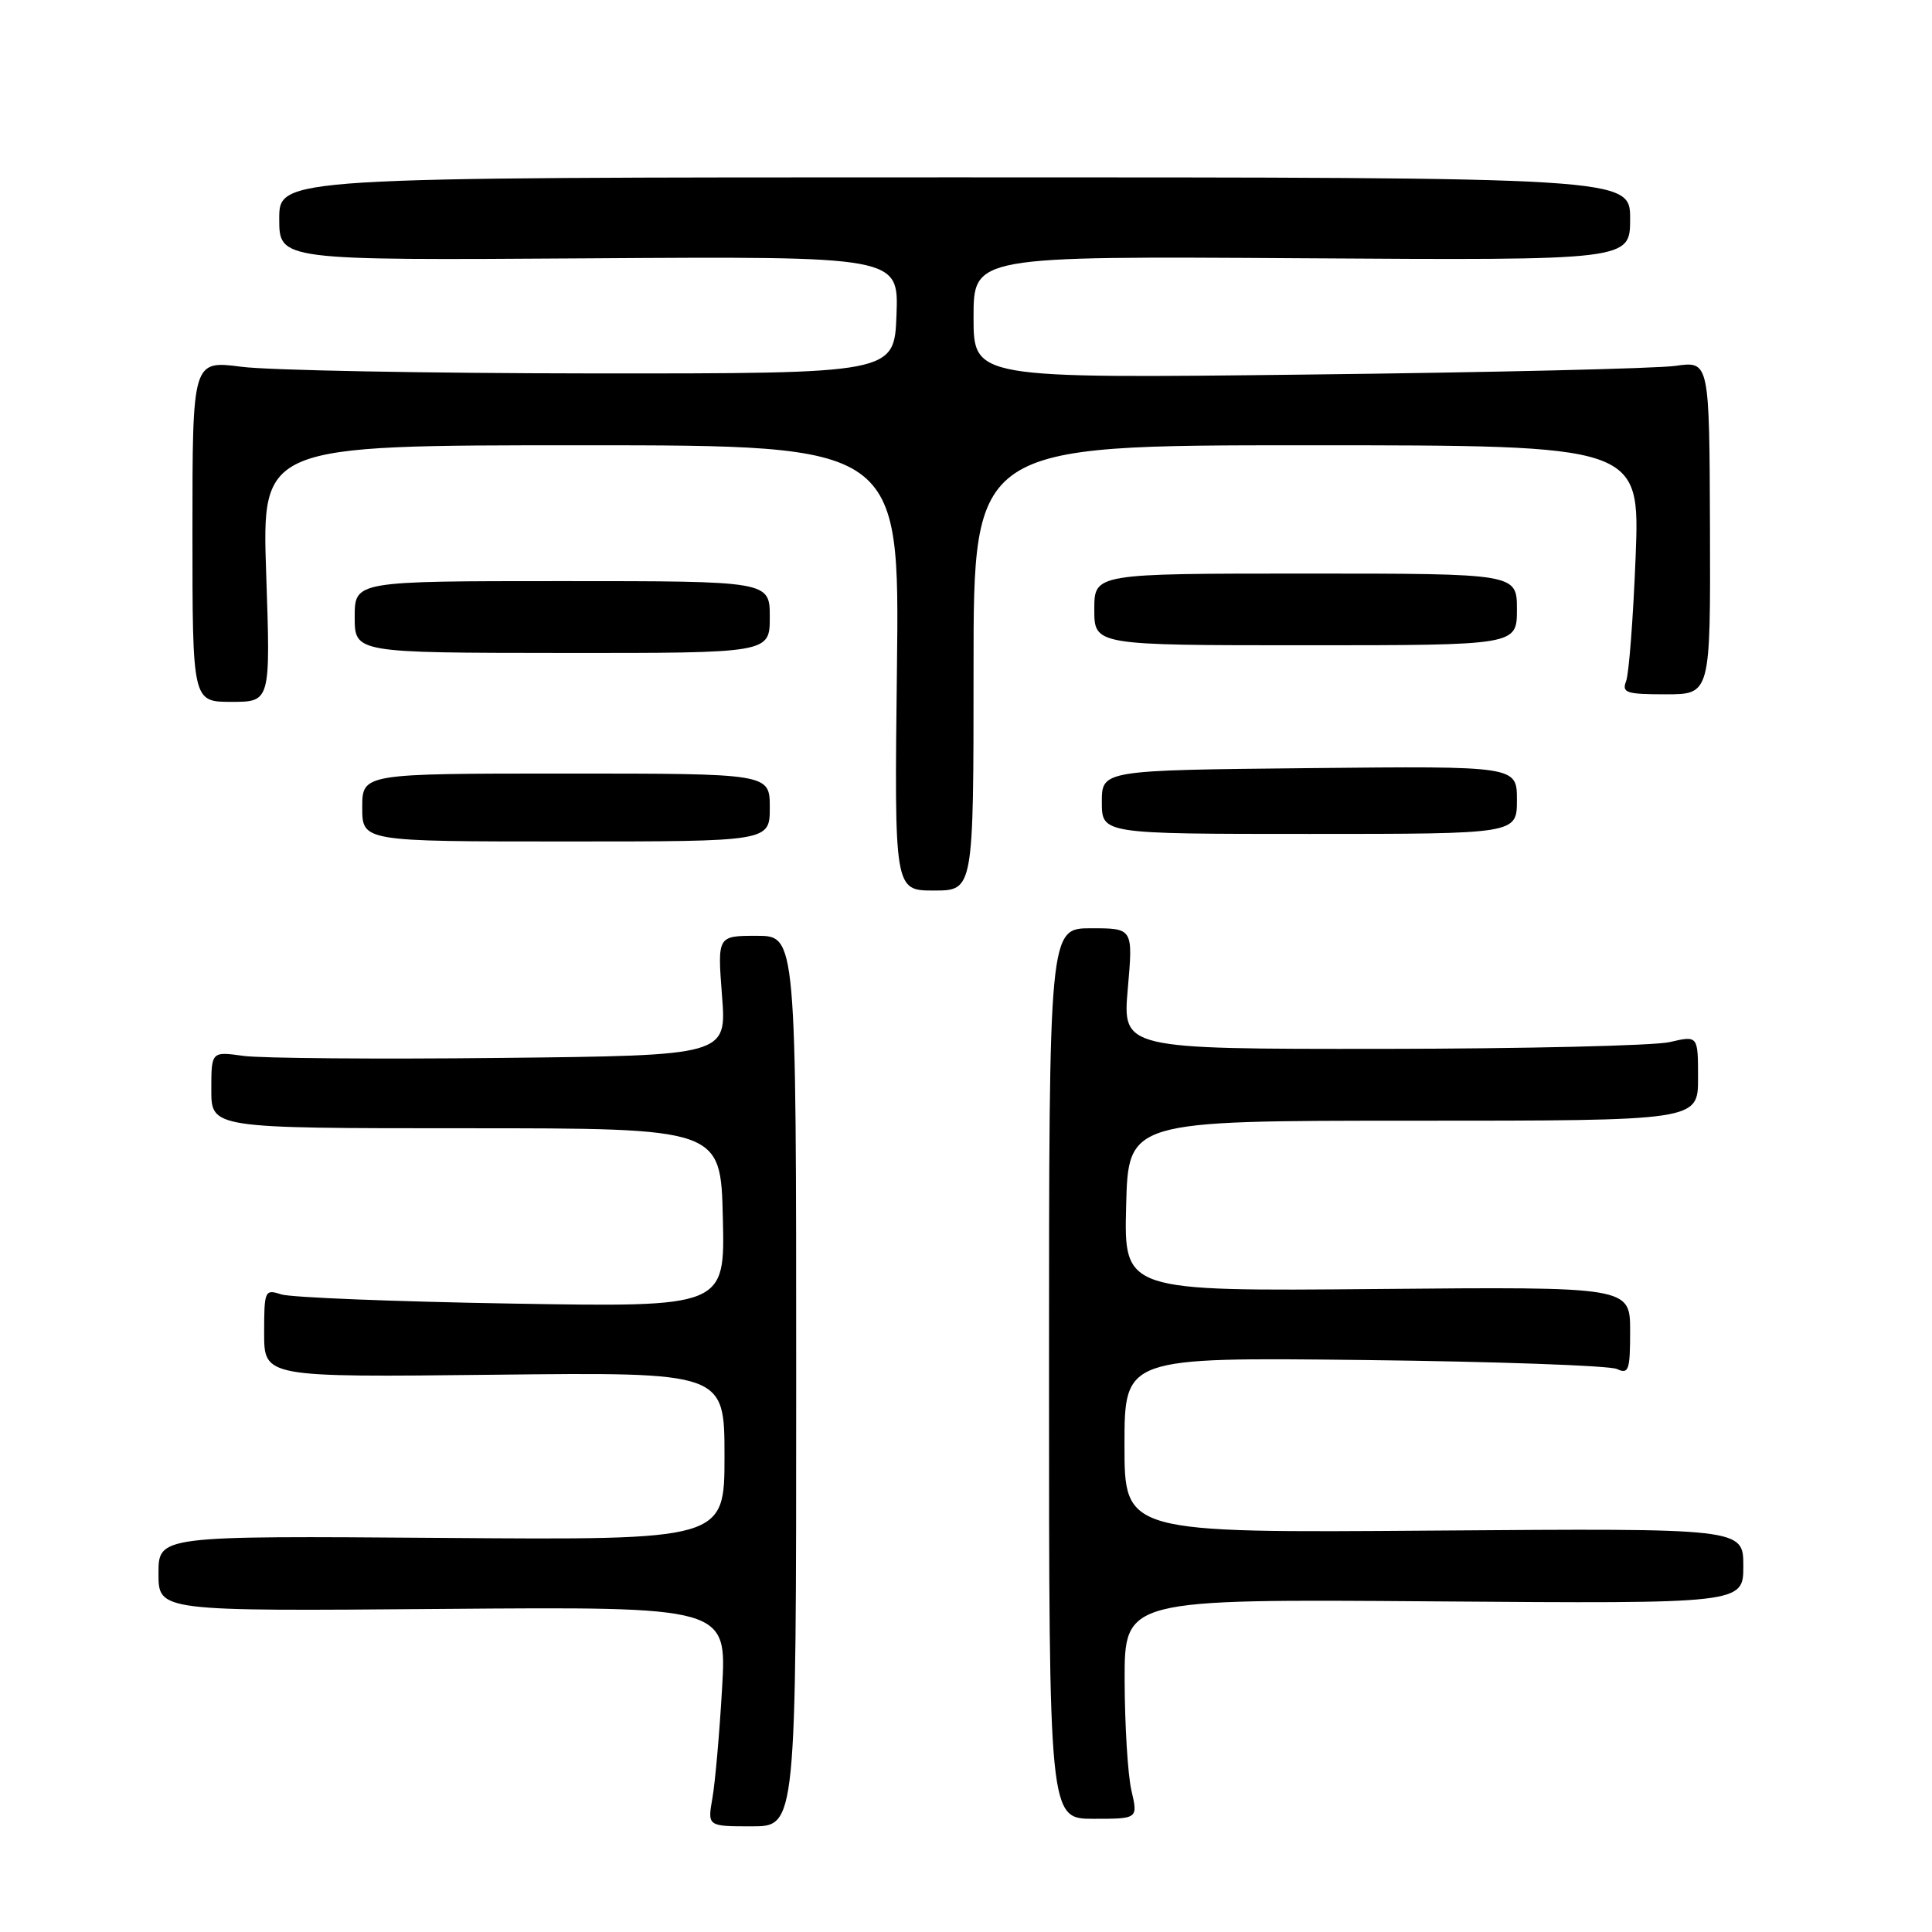<?xml version="1.0" encoding="UTF-8" standalone="no"?>
<!DOCTYPE svg PUBLIC "-//W3C//DTD SVG 1.1//EN" "http://www.w3.org/Graphics/SVG/1.1/DTD/svg11.dtd" >
<svg xmlns="http://www.w3.org/2000/svg" xmlns:xlink="http://www.w3.org/1999/xlink" version="1.1" viewBox="0 0 256 256">
 <g >
 <path fill="currentColor"
d=" M 105.50 183.00 C 105.50 124.00 105.50 124.00 100.28 124.00 C 95.06 124.00 95.06 124.00 95.67 131.93 C 96.29 139.86 96.29 139.86 66.39 140.18 C 49.95 140.36 34.59 140.23 32.25 139.91 C 28.00 139.32 28.00 139.32 28.00 144.41 C 28.00 149.50 28.00 149.50 61.75 149.50 C 95.50 149.50 95.50 149.50 95.78 161.35 C 96.07 173.21 96.07 173.21 67.78 172.73 C 52.23 172.47 38.49 171.92 37.25 171.51 C 35.09 170.80 35.00 171.00 35.00 176.63 C 35.00 182.50 35.00 182.50 65.50 182.16 C 96.00 181.82 96.00 181.82 96.00 192.95 C 96.00 204.07 96.00 204.07 58.50 203.78 C 21.00 203.50 21.00 203.50 21.00 208.50 C 21.00 213.50 21.00 213.50 58.65 213.19 C 96.31 212.89 96.31 212.89 95.68 223.69 C 95.34 229.64 94.76 236.19 94.40 238.25 C 93.74 242.00 93.74 242.00 99.62 242.00 C 105.50 242.00 105.50 242.00 105.50 183.00 Z  M 149.92 237.25 C 149.44 235.19 149.04 228.64 149.02 222.69 C 149.00 211.88 149.00 211.88 190.00 212.19 C 231.00 212.50 231.00 212.50 231.00 207.50 C 231.00 202.50 231.00 202.50 190.00 202.81 C 149.00 203.12 149.00 203.12 149.00 191.49 C 149.00 179.85 149.00 179.85 180.75 180.21 C 198.21 180.41 213.29 180.95 214.25 181.40 C 215.81 182.13 216.00 181.58 216.00 176.36 C 216.00 170.50 216.00 170.50 182.47 170.80 C 148.93 171.10 148.93 171.10 149.22 159.80 C 149.50 148.50 149.50 148.50 187.25 148.50 C 225.00 148.50 225.00 148.50 225.00 142.86 C 225.00 137.21 225.00 137.21 221.25 138.08 C 219.19 138.56 202.03 138.96 183.12 138.98 C 148.74 139.00 148.74 139.00 149.44 131.00 C 150.14 123.00 150.14 123.00 144.57 123.00 C 139.00 123.00 139.00 123.00 139.00 182.00 C 139.00 241.00 139.00 241.00 144.89 241.00 C 150.79 241.00 150.79 241.00 149.92 237.25 Z  M 129.00 88.50 C 129.00 59.00 129.00 59.00 173.15 59.00 C 217.30 59.00 217.30 59.00 216.73 73.75 C 216.41 81.86 215.84 89.29 215.47 90.25 C 214.87 91.80 215.48 92.00 220.72 92.00 C 226.65 92.00 226.65 92.00 226.58 69.92 C 226.50 47.84 226.50 47.84 222.00 48.48 C 219.53 48.83 197.59 49.35 173.25 49.63 C 129.00 50.15 129.00 50.15 129.00 42.04 C 129.00 33.94 129.00 33.94 172.50 34.22 C 216.00 34.50 216.00 34.50 216.00 29.00 C 216.00 23.50 216.00 23.50 126.50 23.50 C 37.00 23.50 37.00 23.50 37.00 29.00 C 37.00 34.50 37.00 34.50 78.04 34.23 C 119.08 33.96 119.08 33.96 118.79 41.73 C 118.50 49.50 118.50 49.50 78.50 49.48 C 56.50 49.46 35.58 49.07 32.00 48.60 C 25.50 47.76 25.50 47.76 25.50 70.38 C 25.50 93.00 25.50 93.00 30.67 93.00 C 35.85 93.00 35.85 93.00 35.27 76.00 C 34.70 59.00 34.70 59.00 76.95 59.00 C 119.20 59.00 119.20 59.00 118.85 88.50 C 118.50 118.00 118.50 118.00 123.75 118.00 C 129.00 118.00 129.00 118.00 129.00 88.50 Z  M 102.00 107.00 C 102.00 102.50 102.00 102.50 75.00 102.50 C 48.00 102.50 48.00 102.50 48.00 107.00 C 48.00 111.50 48.00 111.50 75.00 111.50 C 102.00 111.50 102.00 111.50 102.00 107.00 Z  M 201.00 106.00 C 201.00 101.50 201.00 101.50 173.50 101.78 C 146.00 102.06 146.00 102.06 146.00 106.28 C 146.00 110.50 146.00 110.50 173.50 110.50 C 201.00 110.50 201.00 110.50 201.00 106.00 Z  M 102.00 81.77 C 102.00 77.00 102.00 77.00 74.50 77.00 C 47.00 77.00 47.00 77.00 47.00 81.75 C 47.00 86.50 47.00 86.50 74.50 86.52 C 102.00 86.54 102.00 86.54 102.00 81.77 Z  M 201.00 80.75 C 201.00 76.00 201.00 76.00 173.00 76.00 C 145.00 76.00 145.00 76.00 145.00 80.75 C 145.00 85.50 145.00 85.50 173.00 85.50 C 201.00 85.50 201.00 85.50 201.00 80.75 Z "/>
</g>
</svg>